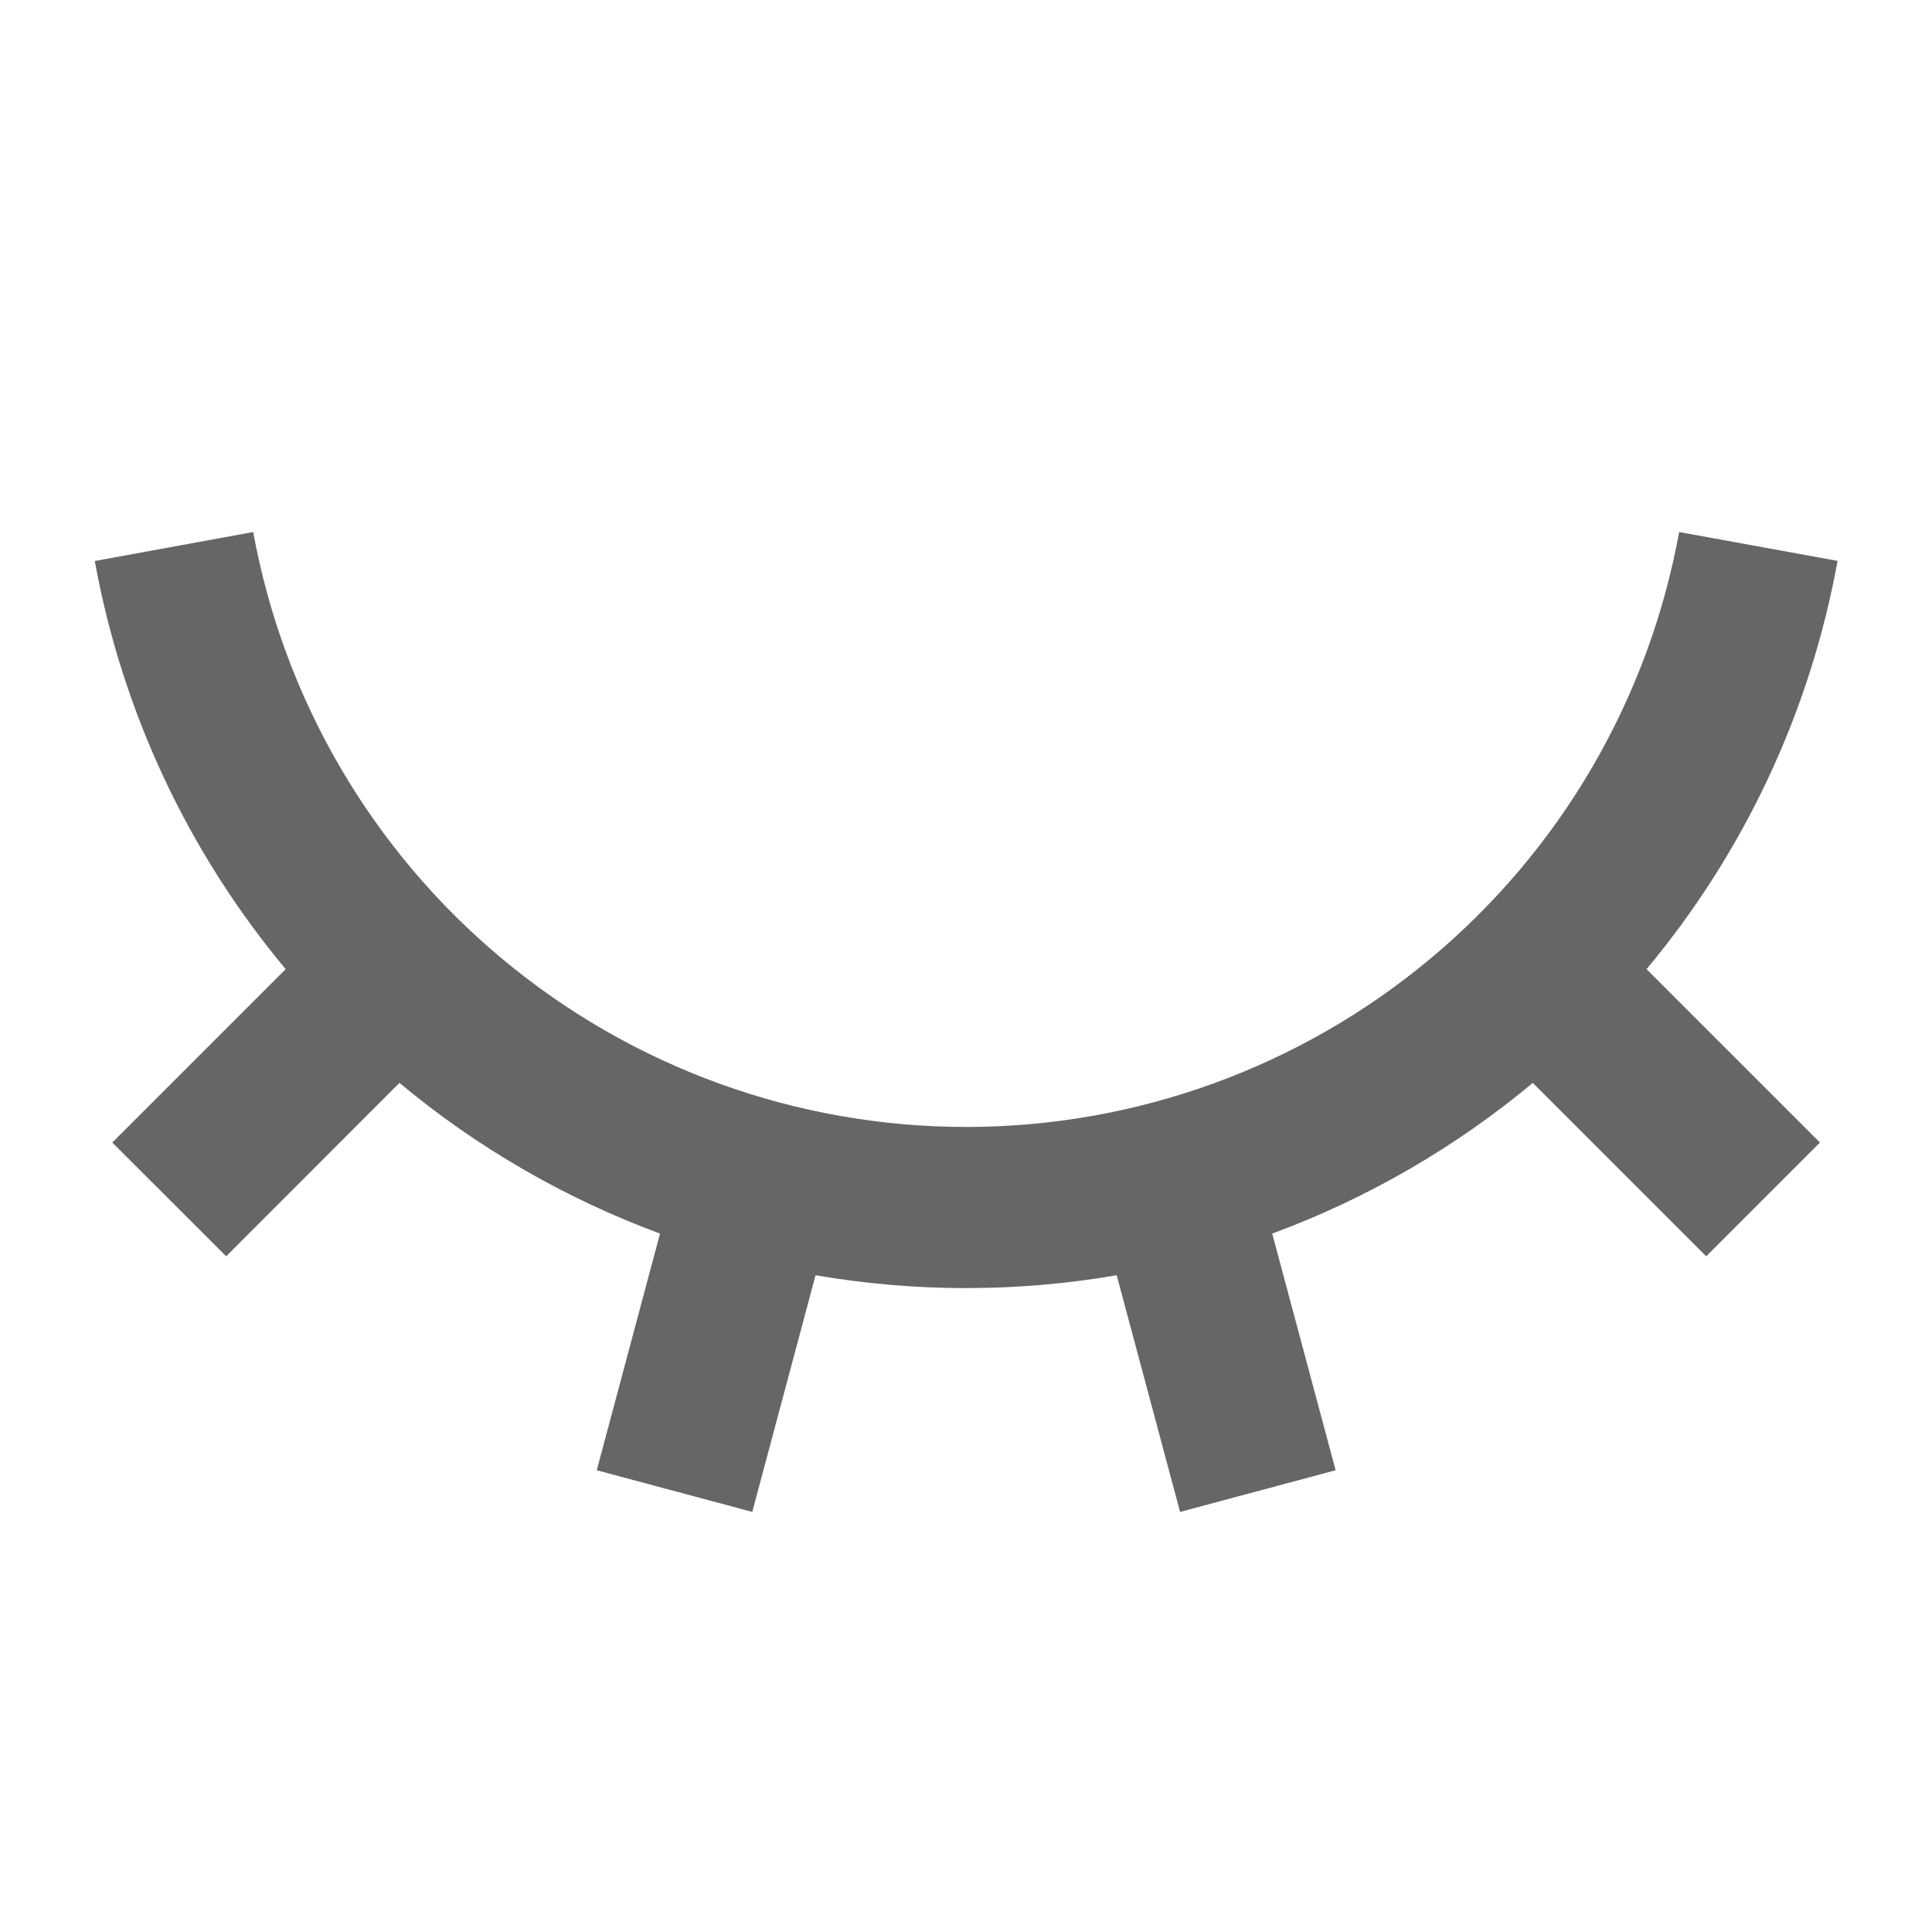 <svg width="16" height="16" viewBox="0 0 16 16" fill="none" xmlns="http://www.w3.org/2000/svg">
<path d="M6.23 12.521L4.942 12.176L5.466 10.216C4.681 9.926 3.951 9.504 3.308 8.968L1.873 10.404L0.93 9.462L2.366 8.026C1.555 7.055 1.011 5.89 0.785 4.646L2.097 4.406C2.349 5.789 3.078 7.039 4.157 7.939C5.236 8.84 6.596 9.333 8.001 9.333C9.407 9.333 10.767 8.84 11.846 7.939C12.925 7.039 13.654 5.789 13.906 4.406L15.218 4.645C14.992 5.89 14.447 7.055 13.636 8.026L15.072 9.462L14.13 10.404L12.694 8.968C12.051 9.504 11.321 9.926 10.536 10.216L11.061 12.176L9.773 12.521L9.248 10.561C8.423 10.703 7.58 10.703 6.754 10.561L6.23 12.521Z" fill="#666666"/>
</svg>
